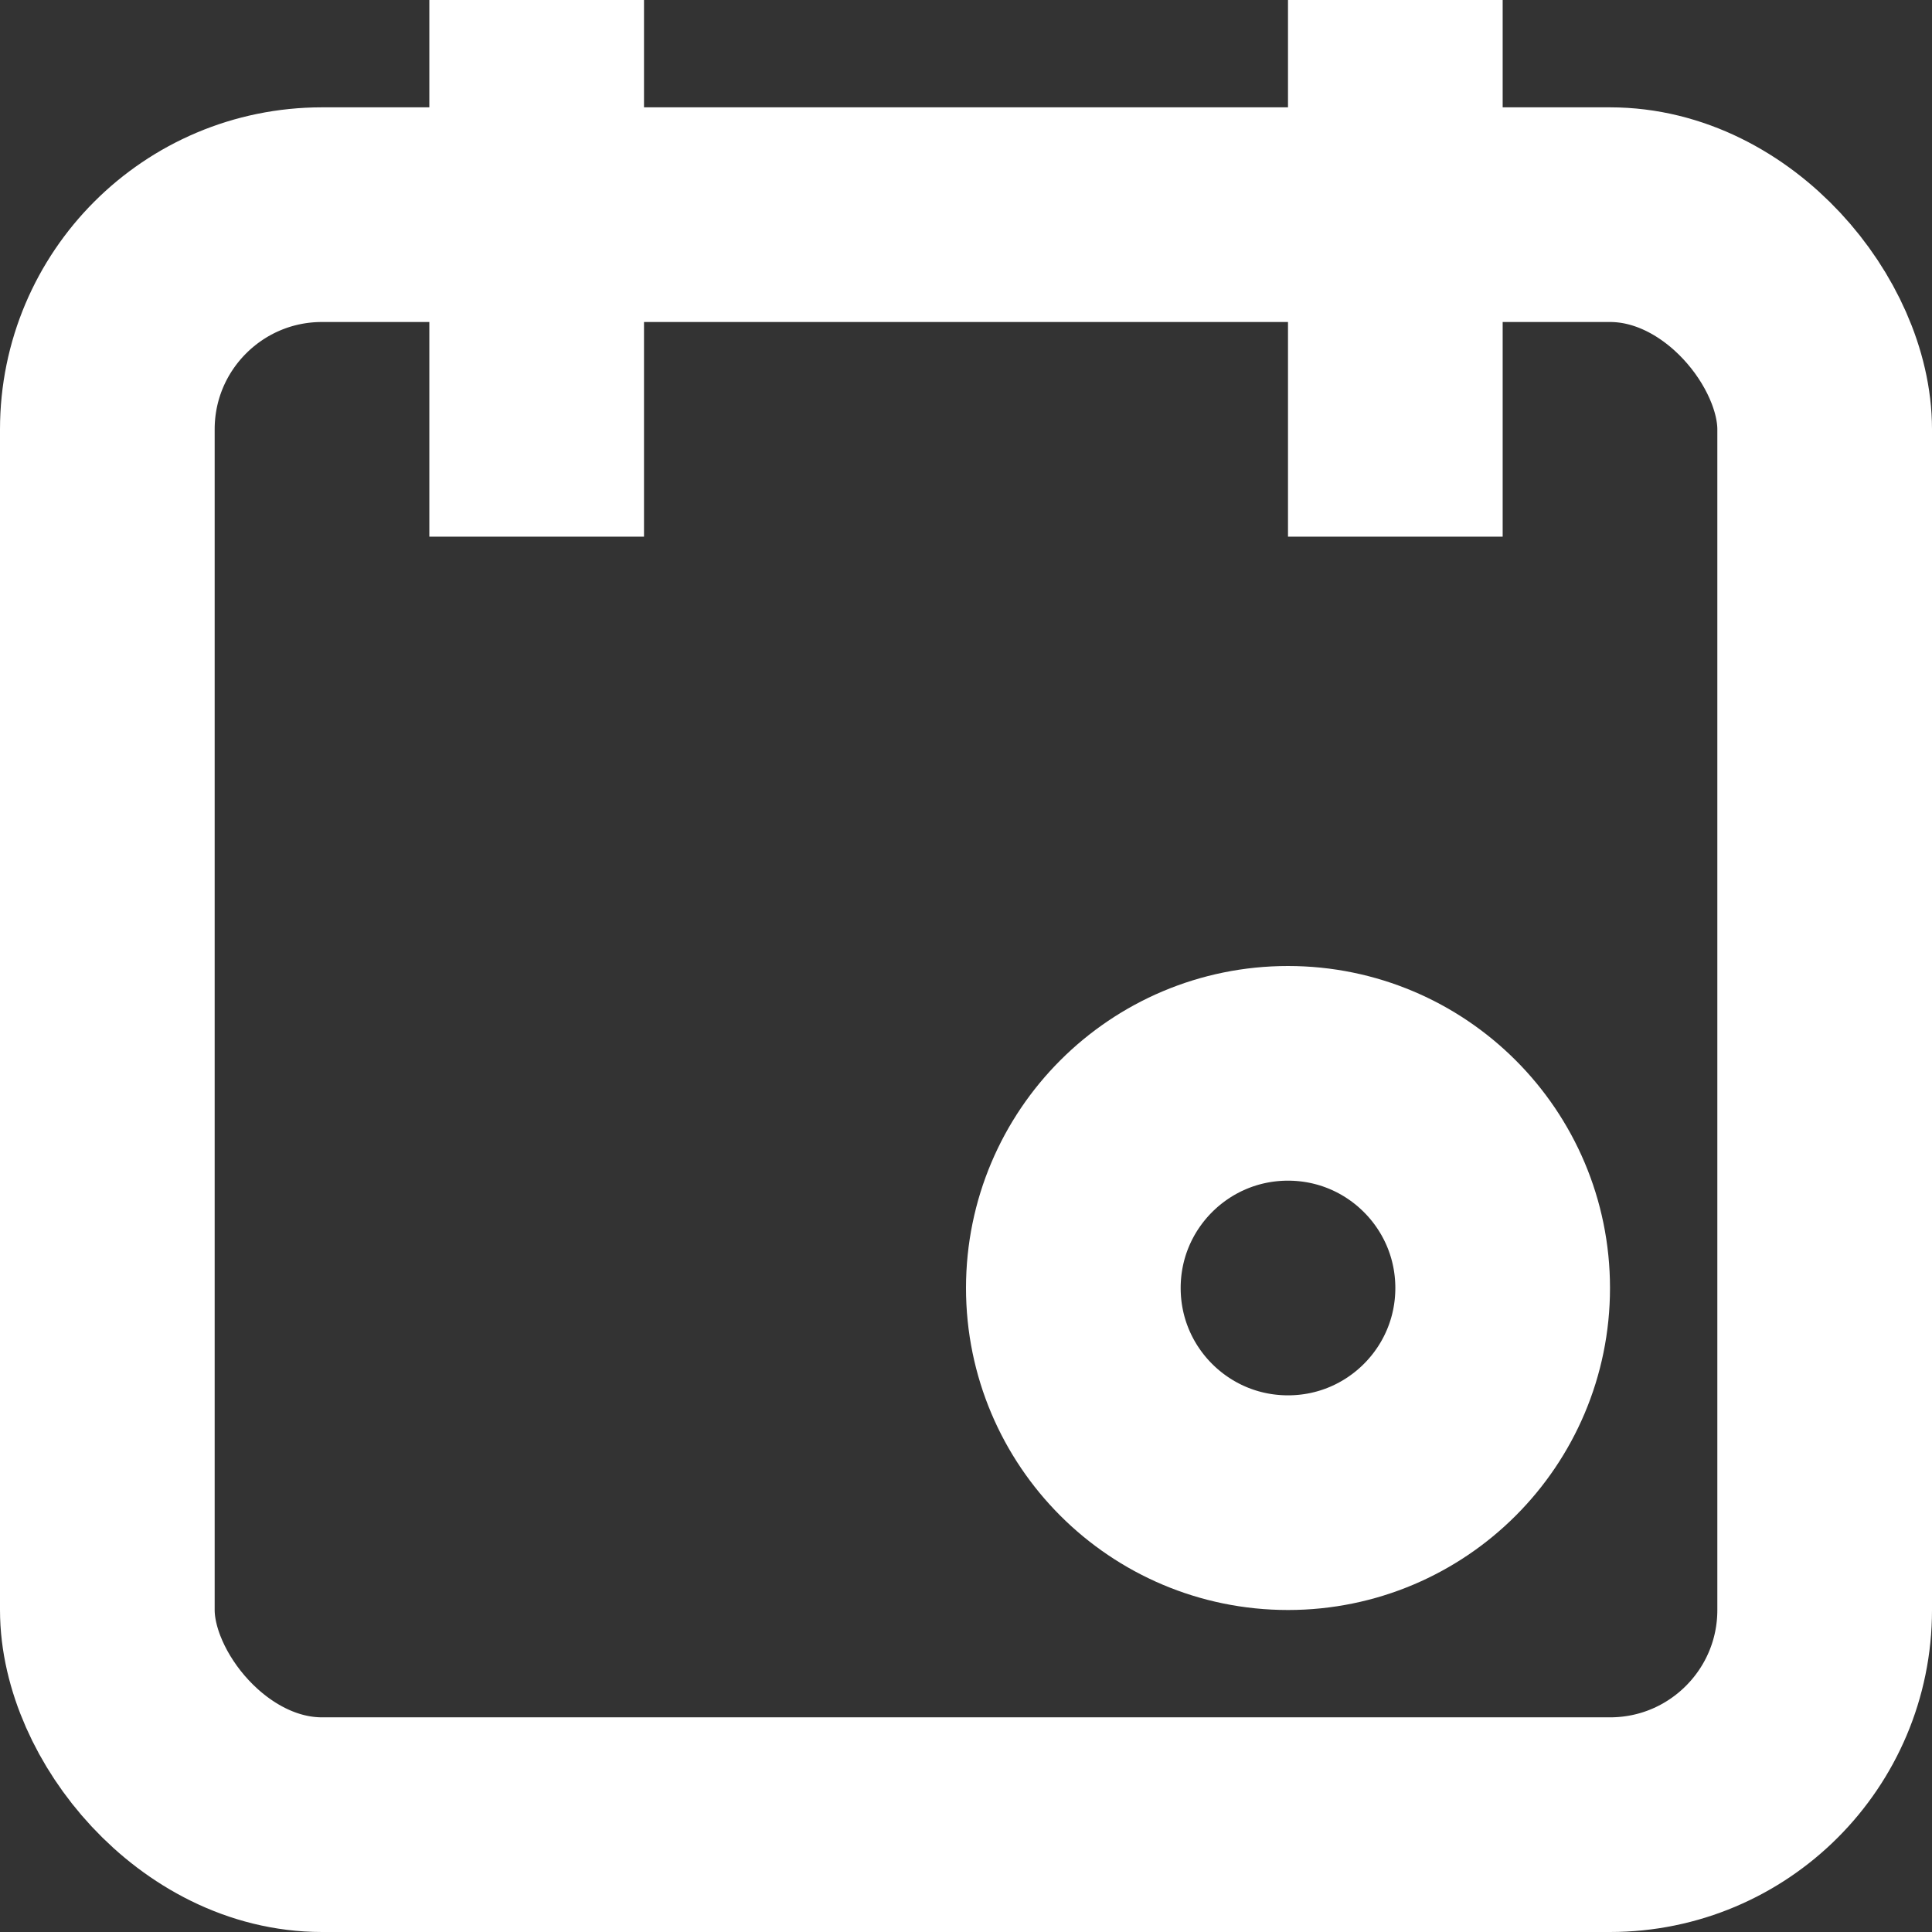 <svg width="18" height="18" viewBox="0 0 18 18" fill="none" xmlns="http://www.w3.org/2000/svg">
<rect x="0" y="0" width="18" height="18" fill="#333333" stroke="none"/>
<rect x="1" y="2" width="16" height="15" rx="2" stroke="white" stroke-width="2"/>
<line x1="5" y1="5" x2="5" y2="-4.37114e-08" stroke="white" stroke-width="2"/>
<line x1="13" y1="5" x2="13" y2="-4.37114e-08" stroke="white" stroke-width="2"/>
<circle cx="12" cy="12" r="2" stroke="white" stroke-width="2"/>
</svg>

